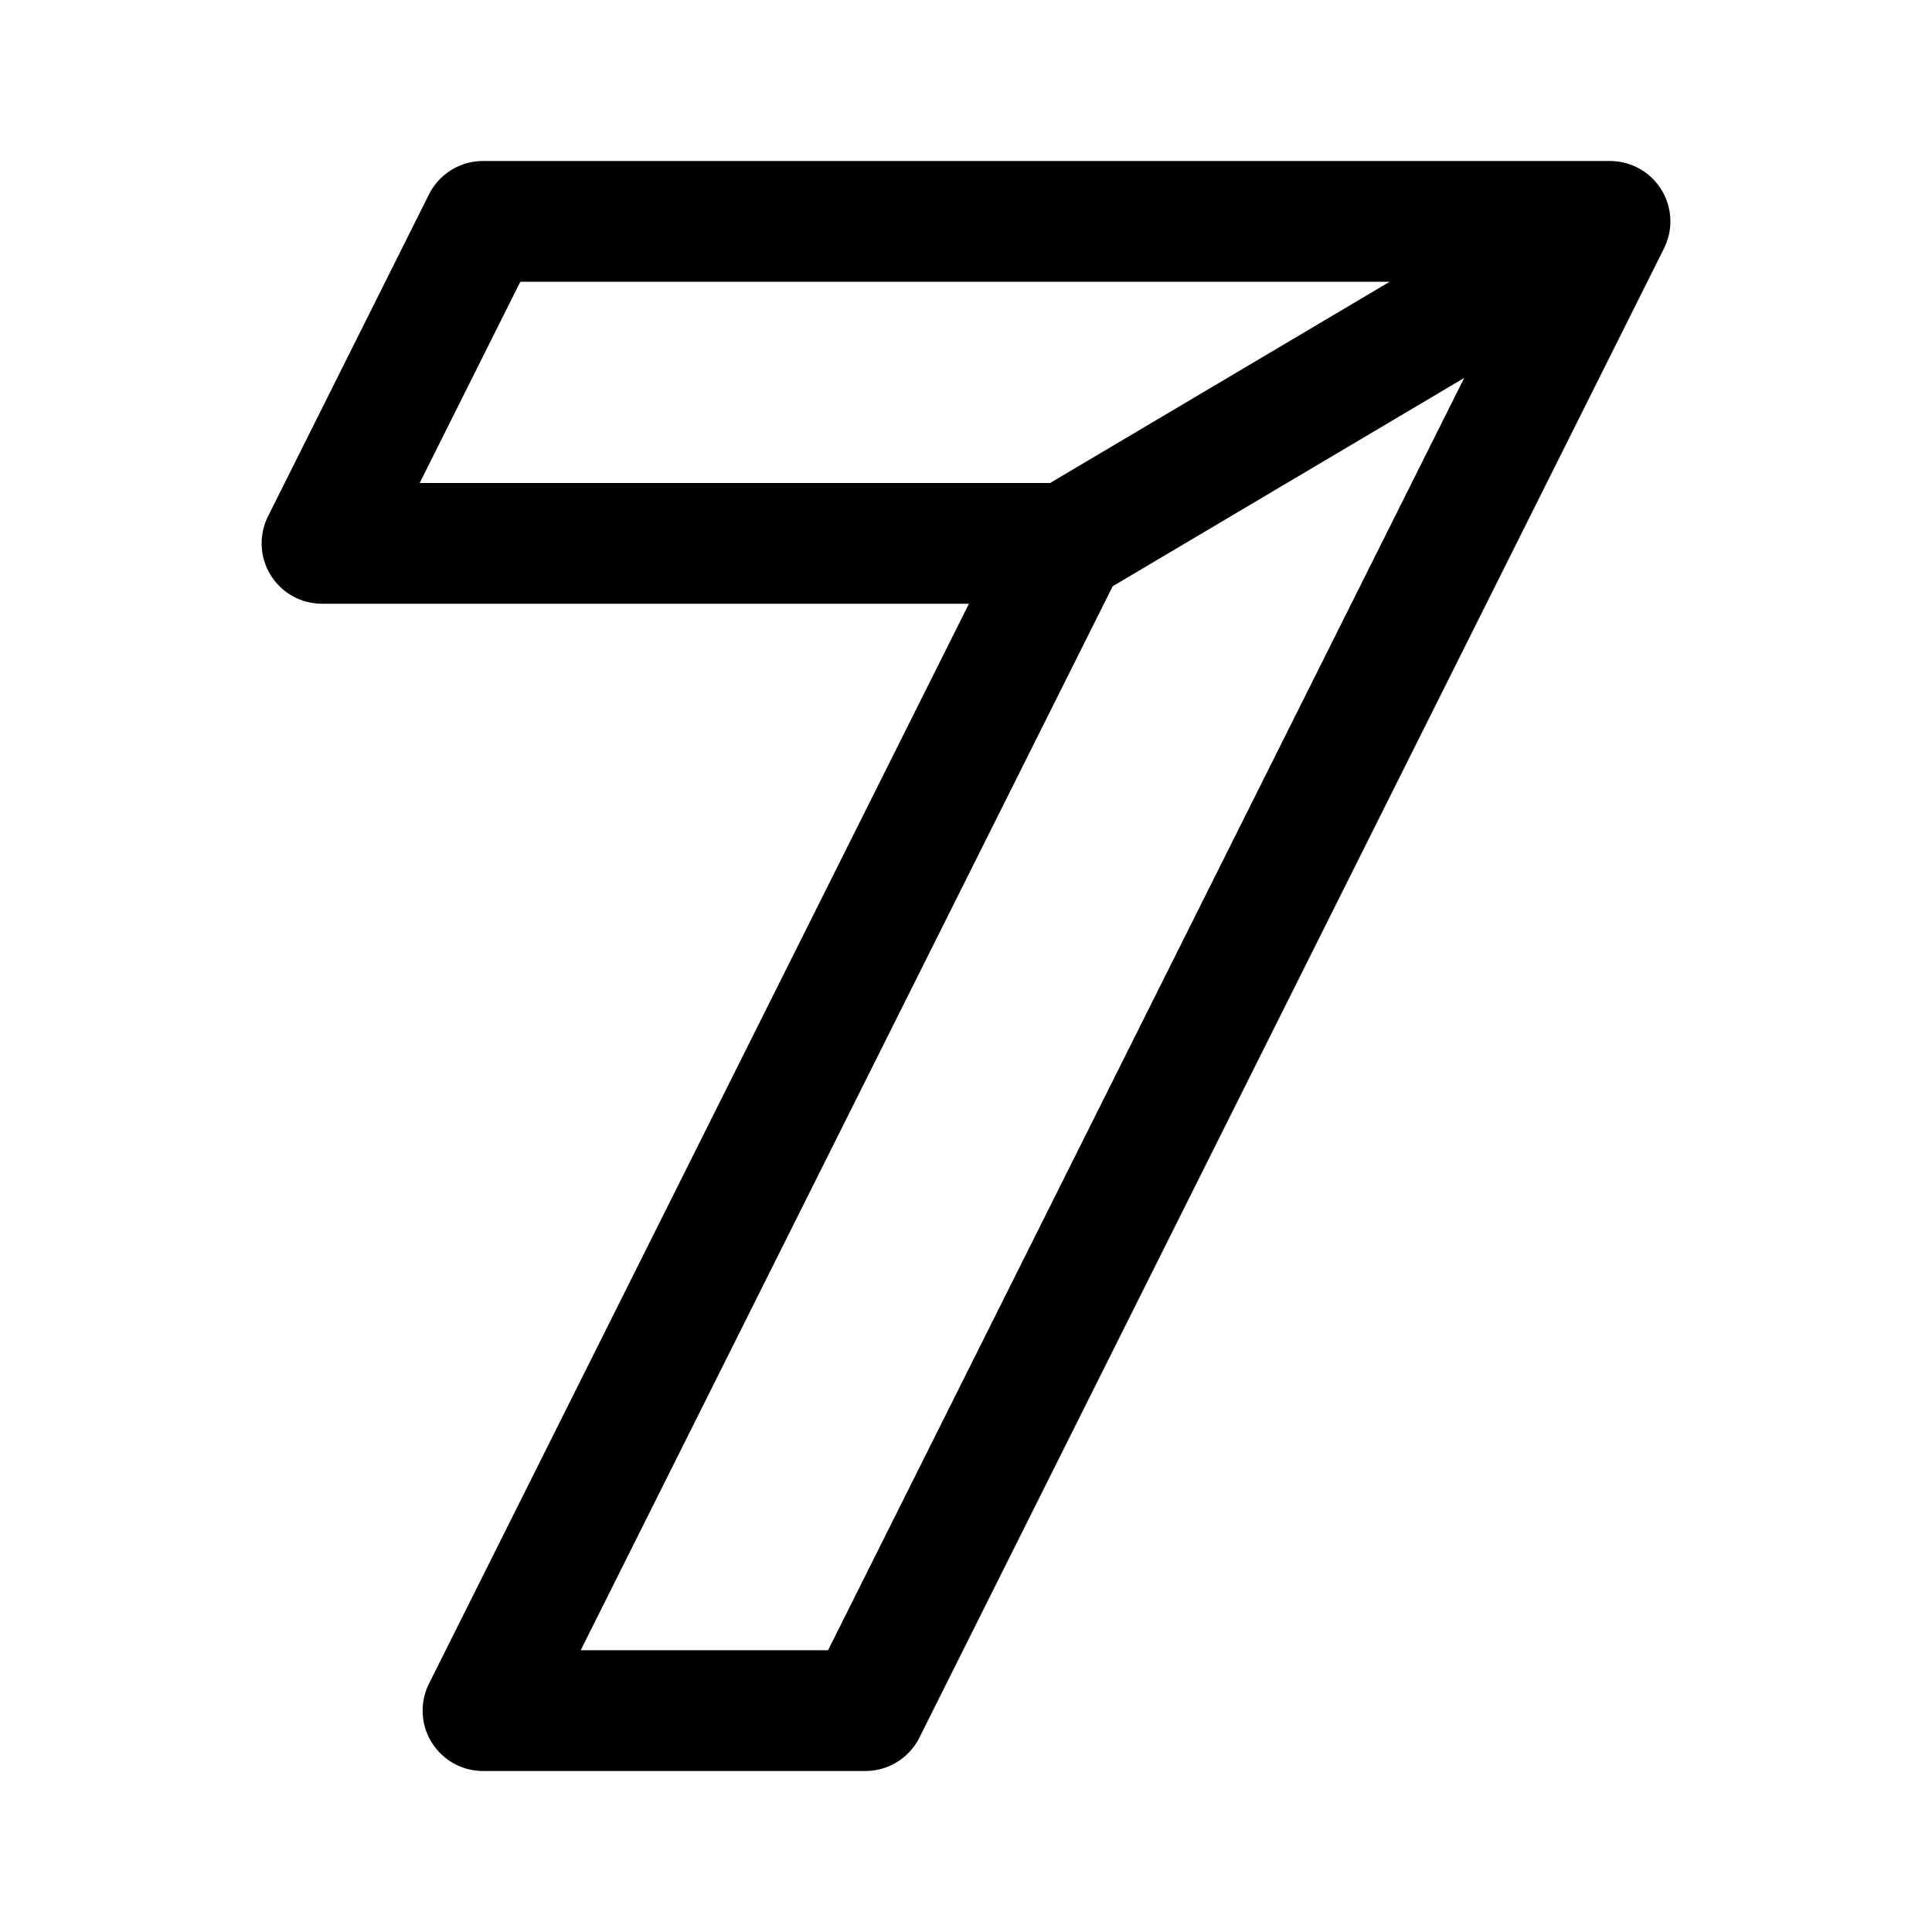 <svg width="192" height="192" viewBox="0 0 192 192" fill="none" xmlns="http://www.w3.org/2000/svg"><path d="M160 22H48L32 54h74L48 170h38l74-148Zm0 0-54 32" stroke="#000" stroke-width="12" stroke-linejoin="round"/></svg>